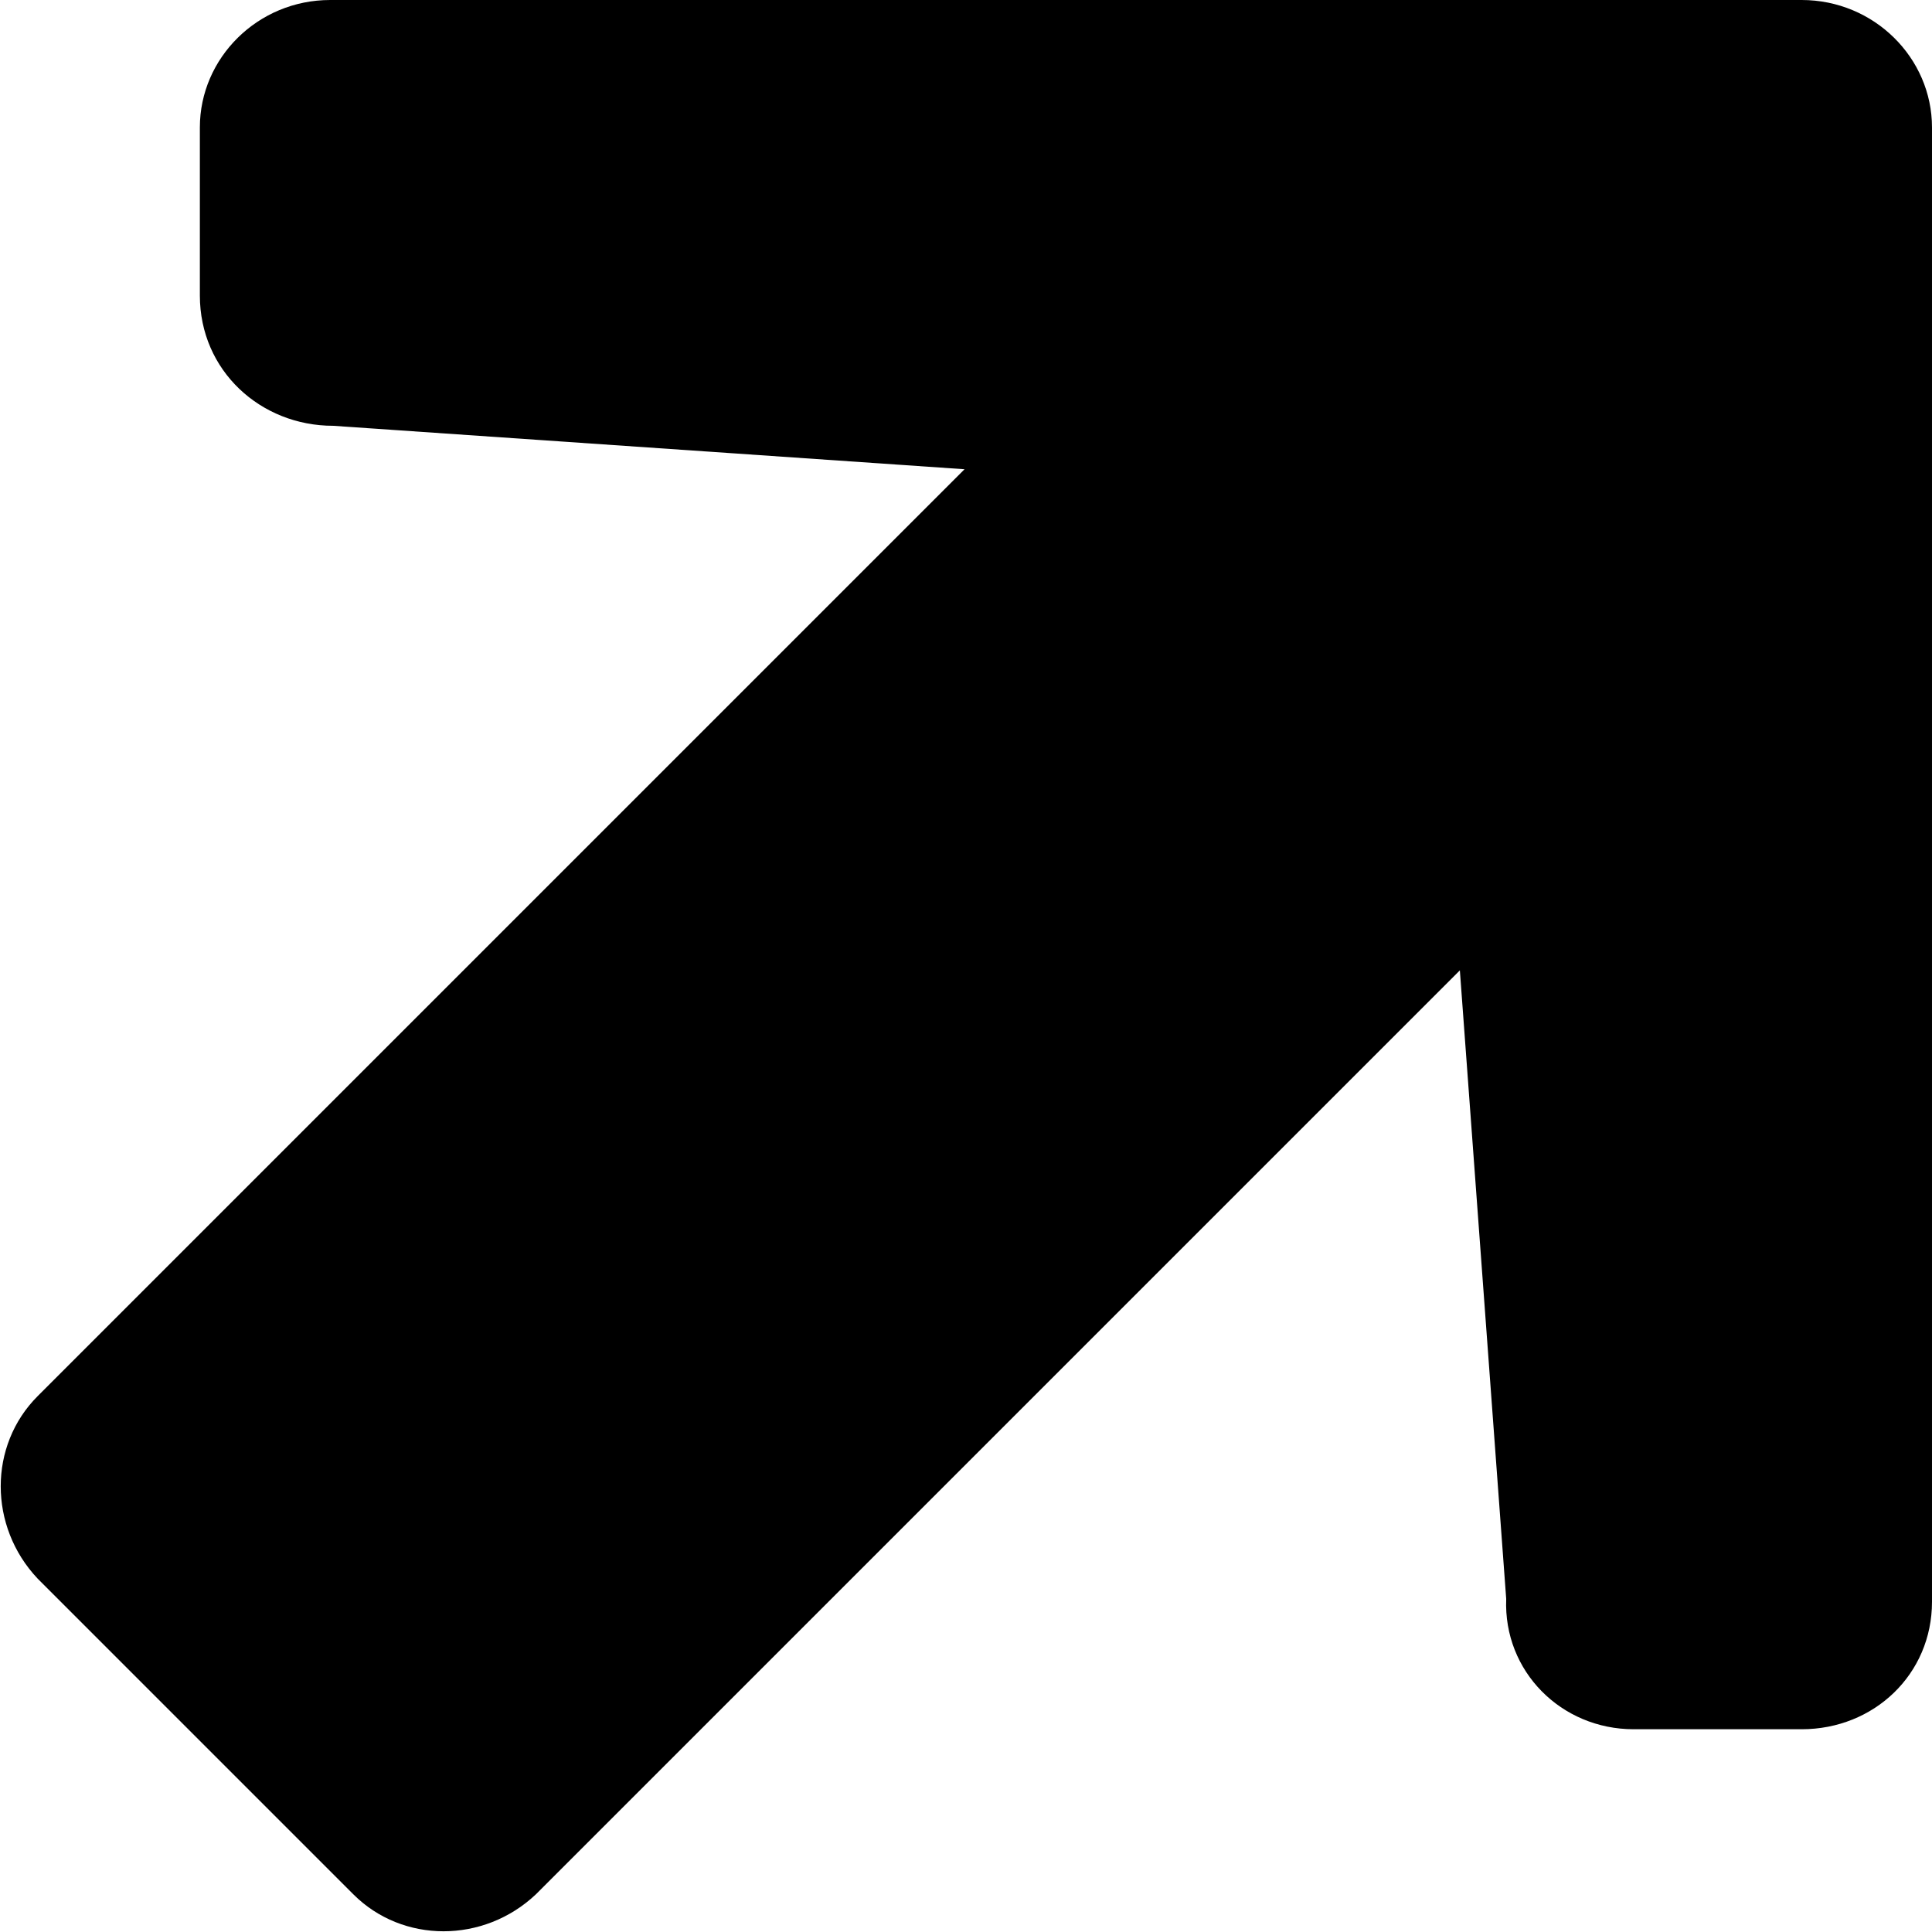 <?xml version="1.0" encoding="UTF-8"?>
<!DOCTYPE svg PUBLIC "-//W3C//DTD SVG 1.1//EN" "http://www.w3.org/Graphics/SVG/1.1/DTD/svg11.dtd">
<!-- Creator: CorelDRAW X7 -->
<svg xmlns="http://www.w3.org/2000/svg" xml:space="preserve" width="0.667in" height="0.667in" version="1.1" style="shape-rendering:geometricPrecision; text-rendering:geometricPrecision; image-rendering:optimizeQuality; fill-rule:evenodd; clip-rule:evenodd"
viewBox="0 0 667 667"
 xmlns:xlink="http://www.w3.org/1999/xlink">
 <defs>
  <style type="text/css">
   <![CDATA[
    .str0 {stroke:black;stroke-width:6.945}
    .fil0 {fill:black}
   ]]>
  </style>
 </defs>
 <g id="Layer_x0020_1">
  <path class="fil0" d="M69 102l0 -58c0,-24 20,-44 45,-44l508 0c25,0 45,20 45,44l0 509c0,25 -20,44 -45,44l-58 0c-25,0 -45,-20 -44,-45l-16 -217 -319 319c-18,17 -46,17 -63,0l-109 -109c-17,-18 -17,-46 0,-63l320 -320 -218 -15c-25,0 -46,-19 -46,-45l0 0 0 0z"/>
  <path class="fil0" d="M-11532 6802l343 0c145,0 262,118 262,262l0 3004c0,145 -117,263 -261,262l-3005 0c-145,0 -262,-117 -262,-262l0 -343c0,-147 122,-265 268,-262l1284 -95 -1884 -1884c-103,-103 -103,-268 0,-371l642 -643c104,-103 269,-103 372,0l1889 1890 90 -1289c-4,-148 114,-269 262,-269l0 0 0 0z"/>
  <path class="fil0" d="M-14363 -3809l344 0c145,0 262,118 261,262l1 3004c0,145 -117,263 -262,262l-3004 0c-145,0 -263,-117 -262,-262l0 -343c0,-147 121,-265 268,-262l1283 -95 -1883 -1884c-103,-103 -103,-268 0,-371l642 -643c103,-103 268,-103 371,0l1889 1890 90 -1289c-4,-148 115,-269 262,-269l0 0 0 0z"/>
  <path class="fil0 str0" d="M-14269 -8364l1919 0c557,0 1009,452 1009,1009l0 1919c0,558 -452,1009 -1009,1009l-1919 0c-557,0 -1009,-451 -1009,-1009l0 -1919c0,-557 452,-1009 1009,-1009z"/>
 </g>
</svg>
